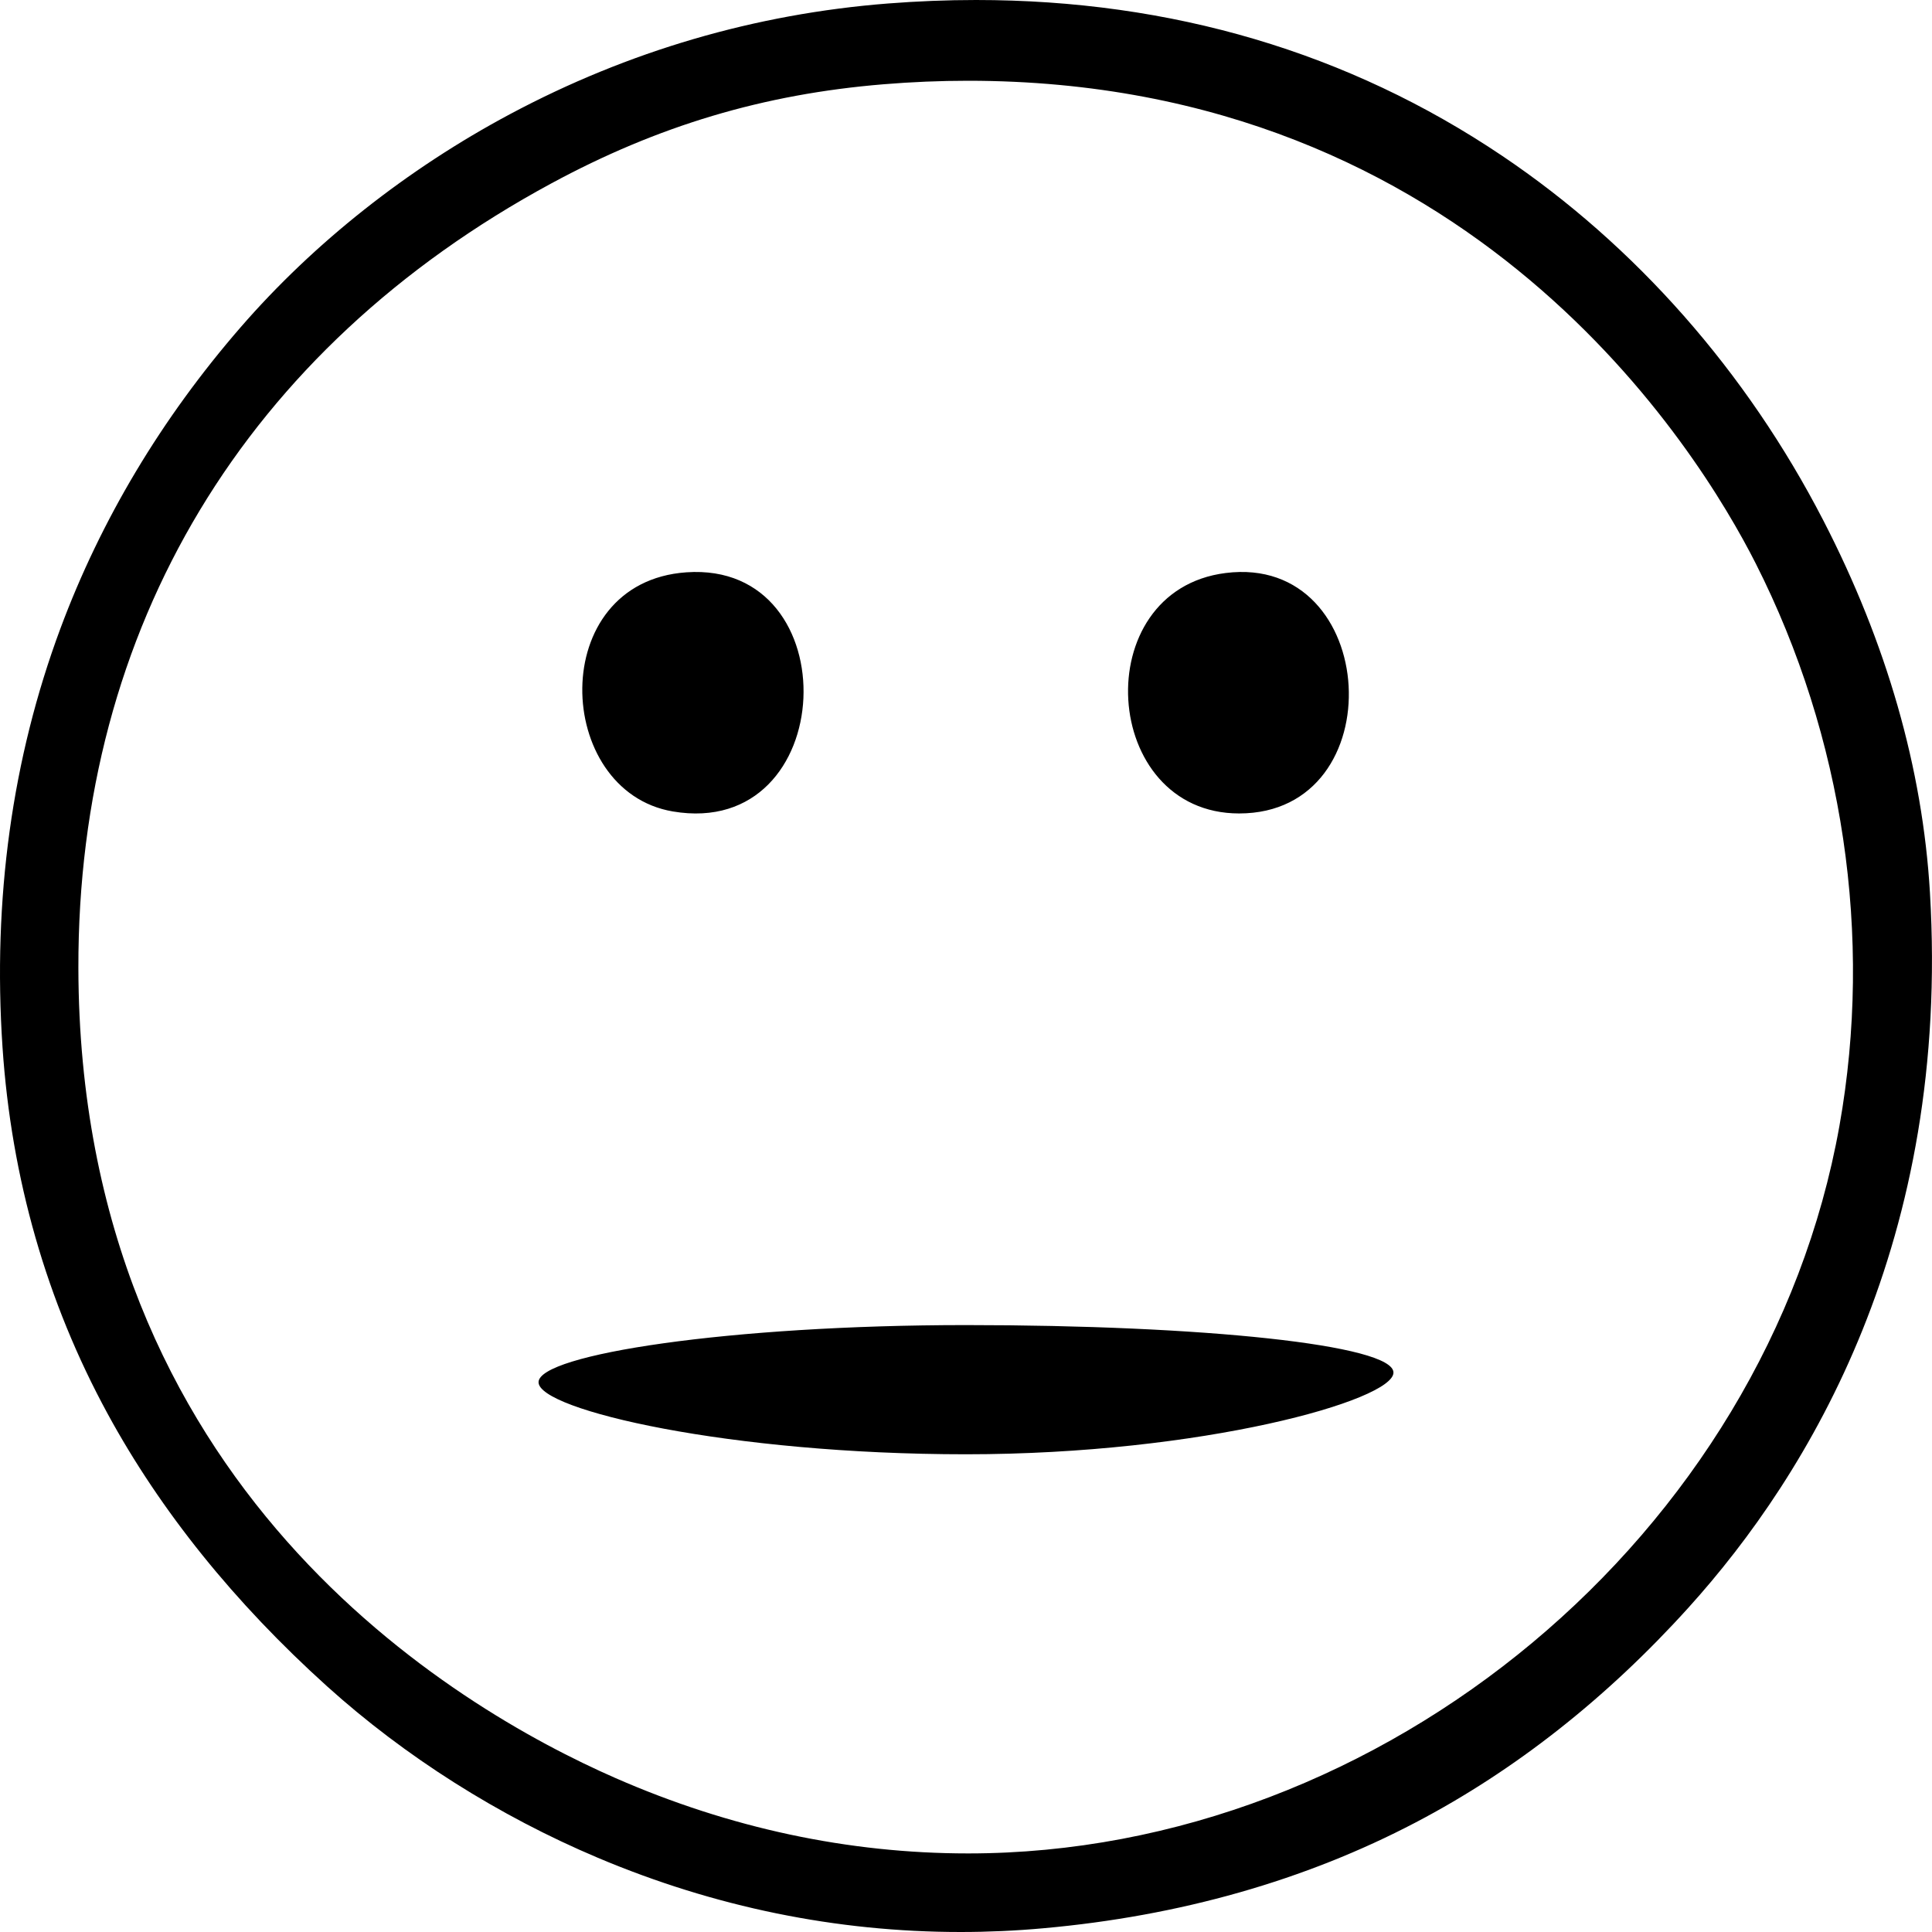 <?xml version="1.0" encoding="utf-8"?>
<!-- Generator: Adobe Illustrator 16.0.4, SVG Export Plug-In . SVG Version: 6.00 Build 0)  -->
<!DOCTYPE svg PUBLIC "-//W3C//DTD SVG 1.1//EN" "http://www.w3.org/Graphics/SVG/1.1/DTD/svg11.dtd">
<svg version="1.1" id="Layer_1" xmlns:sketch="http://www.bohemiancoding.com/sketch/ns"
	 xmlns="http://www.w3.org/2000/svg" xmlns:xlink="http://www.w3.org/1999/xlink" x="0px" y="0px" width="100px" height="100px"
	 viewBox="0 0 100 100" enable-background="new 0 0 100 100" xml:space="preserve">
<title>face-neutral</title>
<path id="Page-1" sketch:type="MSPage" d="M49.717,100c-6.423,0-12.739-1.293-18.774-3.842
	c-5.133-2.168-9.978-5.236-14.012-8.873c-4.799-4.328-8.623-9.077-11.365-14.118c-3.152-5.794-4.98-12.174-5.436-18.963
	c-0.513-7.657,0.495-14.946,2.994-21.665c2.096-5.633,5.236-10.882,9.333-15.602c3.798-4.375,8.621-8.189,13.948-11.032
	c6.11-3.261,12.692-5.188,19.564-5.725C47.495,0.061,49.025,0,50.516,0c10.123,0,19.289,2.714,27.24,8.068
	c6.898,4.644,12.645,11.168,16.617,18.865c3.281,6.359,5.141,12.845,5.521,19.274c1.065,17.973-6.207,30.042-12.498,37.003
	c-4.235,4.688-8.984,8.429-14.115,11.116c-5.729,3.004-12.215,4.848-19.272,5.48C52.583,99.936,51.139,100,49.717,100L49.717,100z
	 M50.103,4.18c-1.436,0-2.908,0.061-4.375,0.182c-6.201,0.51-11.667,2.142-17.201,5.136C12.709,18.057,4.019,32.482,4.057,50.117
	c0.059,26.863,19.461,38.262,27.8,41.915c5.909,2.589,12.05,3.901,18.253,3.901c21.523,0.002,41.333-16.541,45.099-37.66
	c1.746-9.797,0.208-20.133-4.331-29.104C87.91,23.309,76.199,4.18,50.103,4.18L50.103,4.18z M35.526,29.623
	c8.451-0.591,7.938,13.844-0.699,12.378C28.66,40.954,28.261,30.131,35.526,29.623L35.526,29.623z M63.438,29.659
	c8.004-1.009,8.74,12.445,0.699,12.445C56.963,42.104,56.246,30.565,63.438,29.659L63.438,29.659z M72.125,71.044
	c0,1.438-9.904,4.229-22.125,4.229c-12.219,0-22.125-2.291-22.125-3.729S37.781,68.586,50,68.586
	C62.221,68.586,72.125,69.605,72.125,71.044L72.125,71.044z"/>
</svg>
